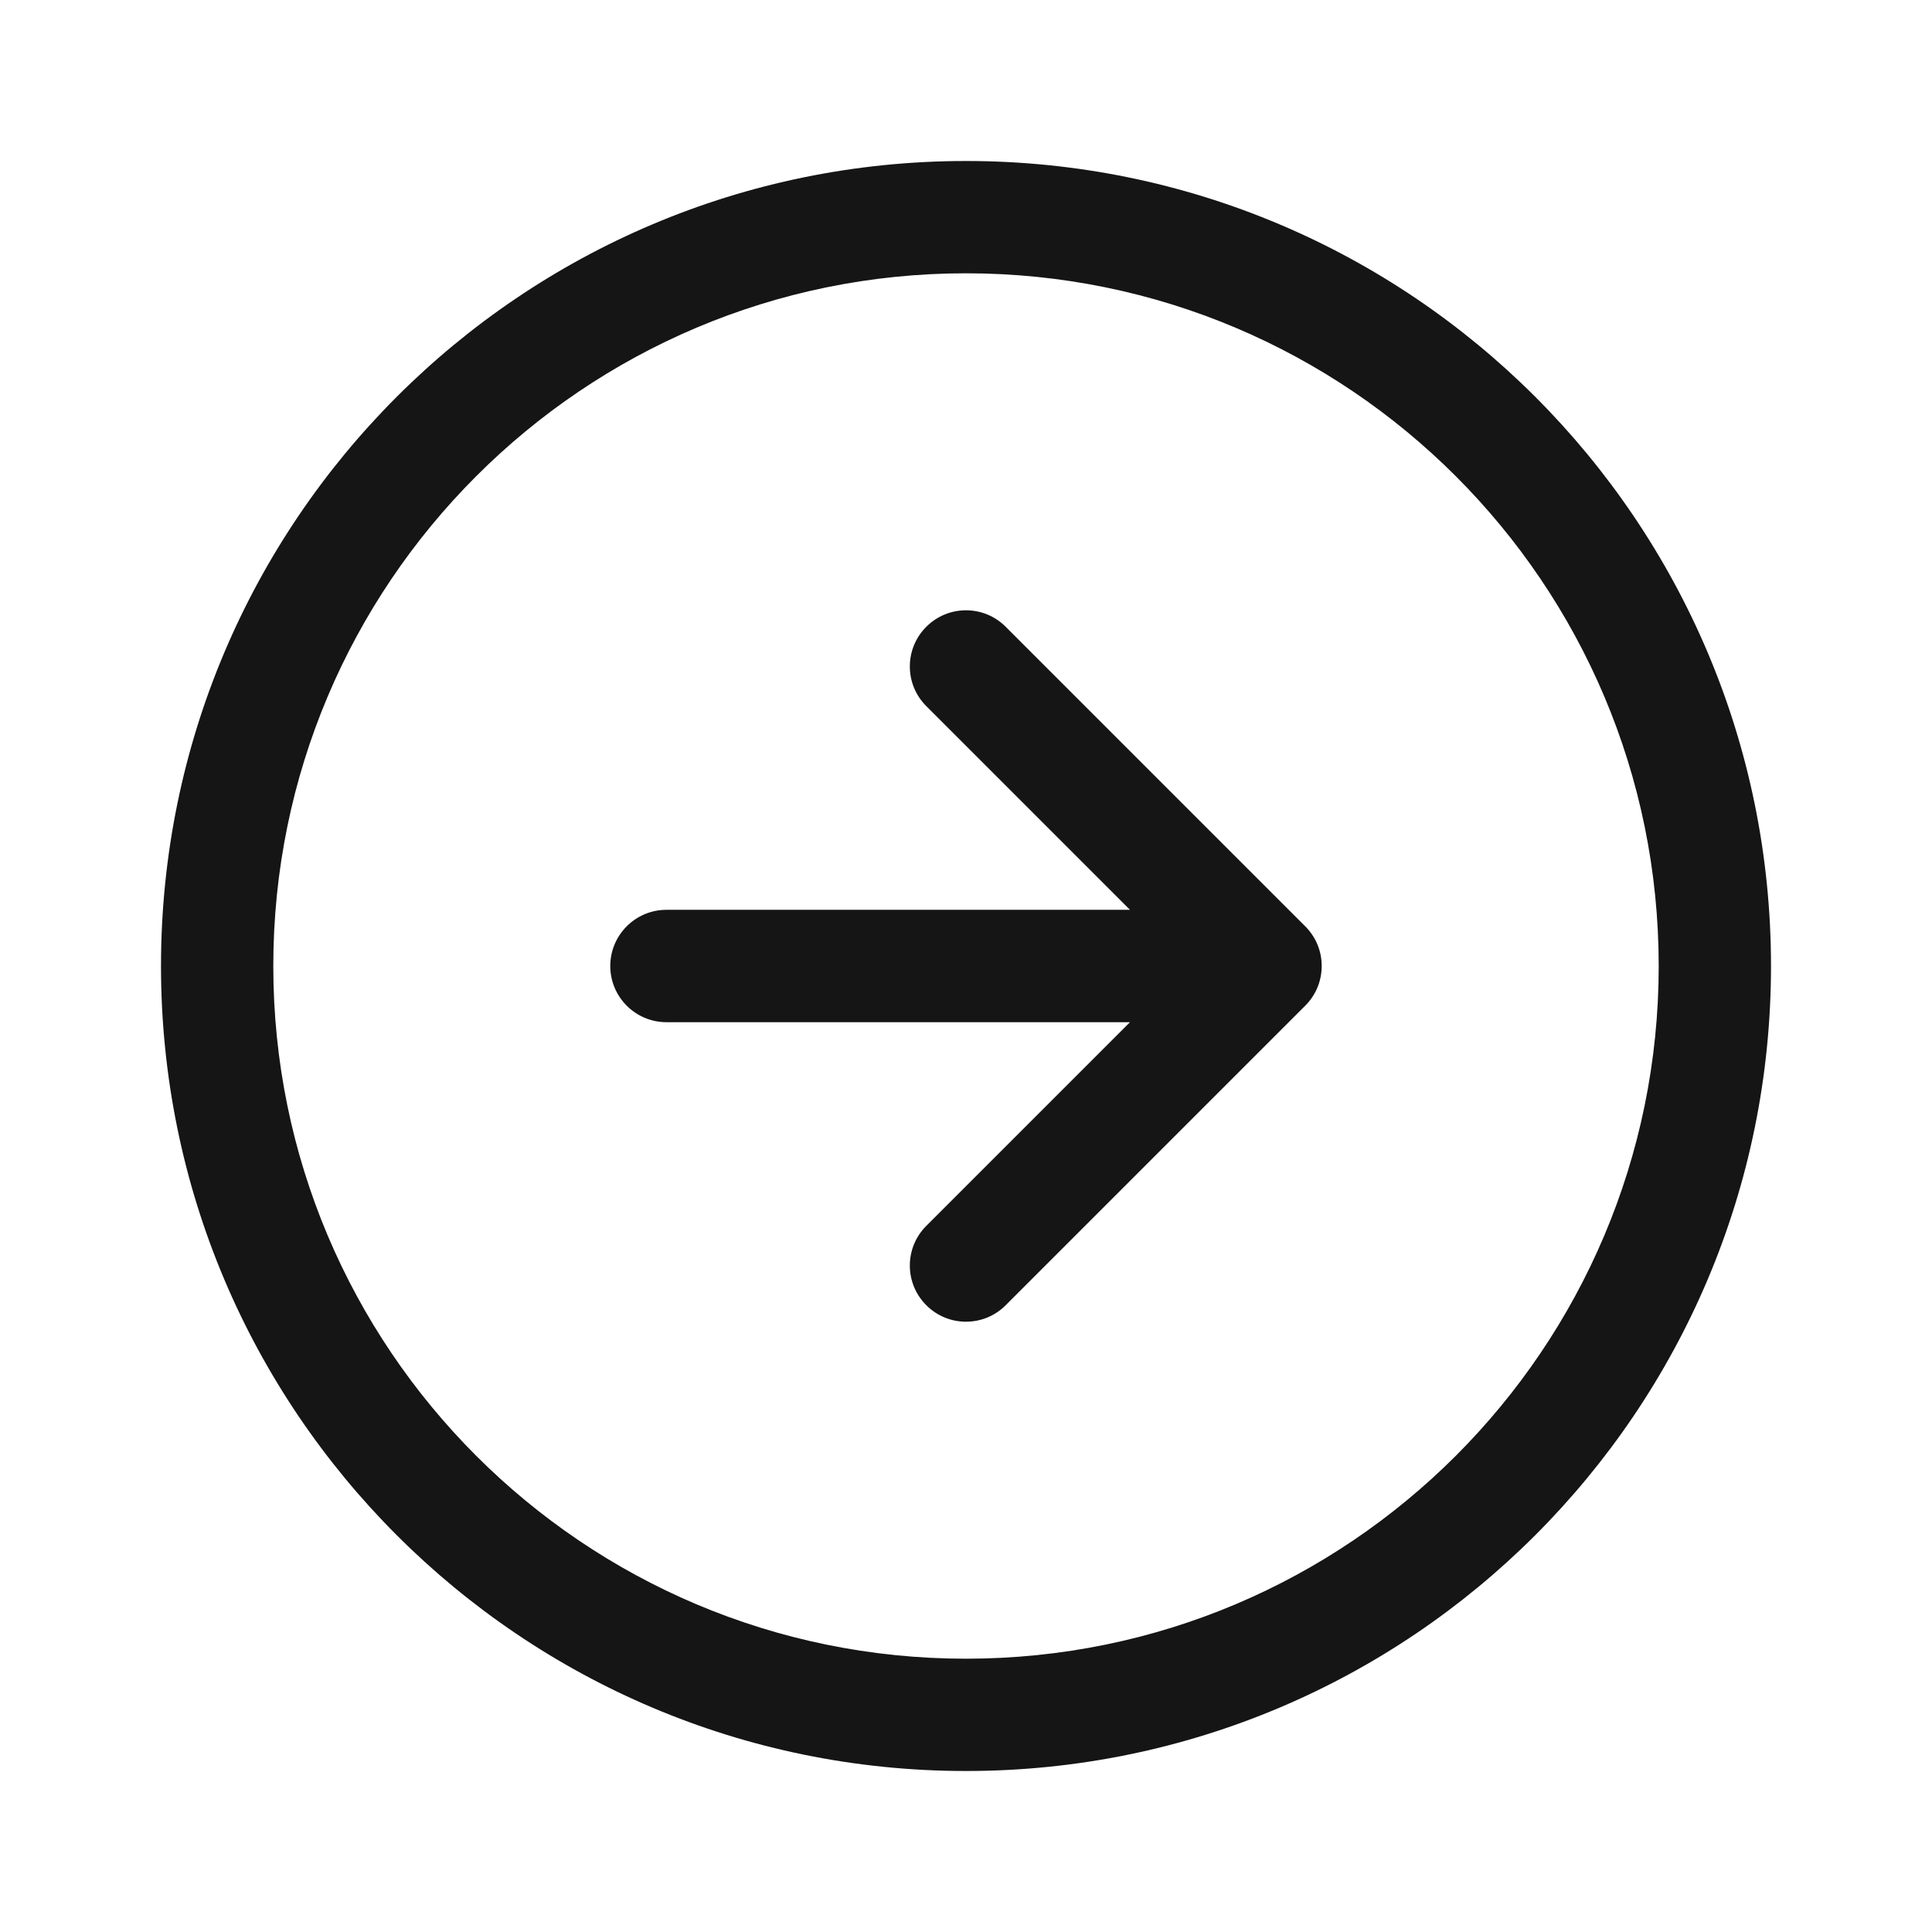 <svg width="24" height="24" viewBox="0 0 24 24" fill="none" xmlns="http://www.w3.org/2000/svg">
<path fill-rule="evenodd" clip-rule="evenodd" d="M12 3.395C7.248 3.395 3.395 7.248 3.395 12C3.395 16.752 7.248 20.605 12 20.605C16.752 20.605 20.605 16.752 20.605 12C20.605 7.248 16.752 3.395 12 3.395ZM2 12C2 6.477 6.477 2 12 2C17.523 2 22 6.477 22 12C22 17.523 17.523 22 12 22C6.477 22 2 17.523 2 12ZM11.507 8.772C11.234 8.5 11.234 8.058 11.507 7.786C11.779 7.513 12.221 7.513 12.493 7.786L16.214 11.507C16.487 11.779 16.487 12.221 16.214 12.493L12.493 16.214C12.221 16.487 11.779 16.487 11.507 16.214C11.234 15.942 11.234 15.5 11.507 15.228L14.037 12.698H8.279C7.894 12.698 7.581 12.385 7.581 12C7.581 11.615 7.894 11.302 8.279 11.302H14.037L11.507 8.772Z" fill="#151515"/>
</svg>
